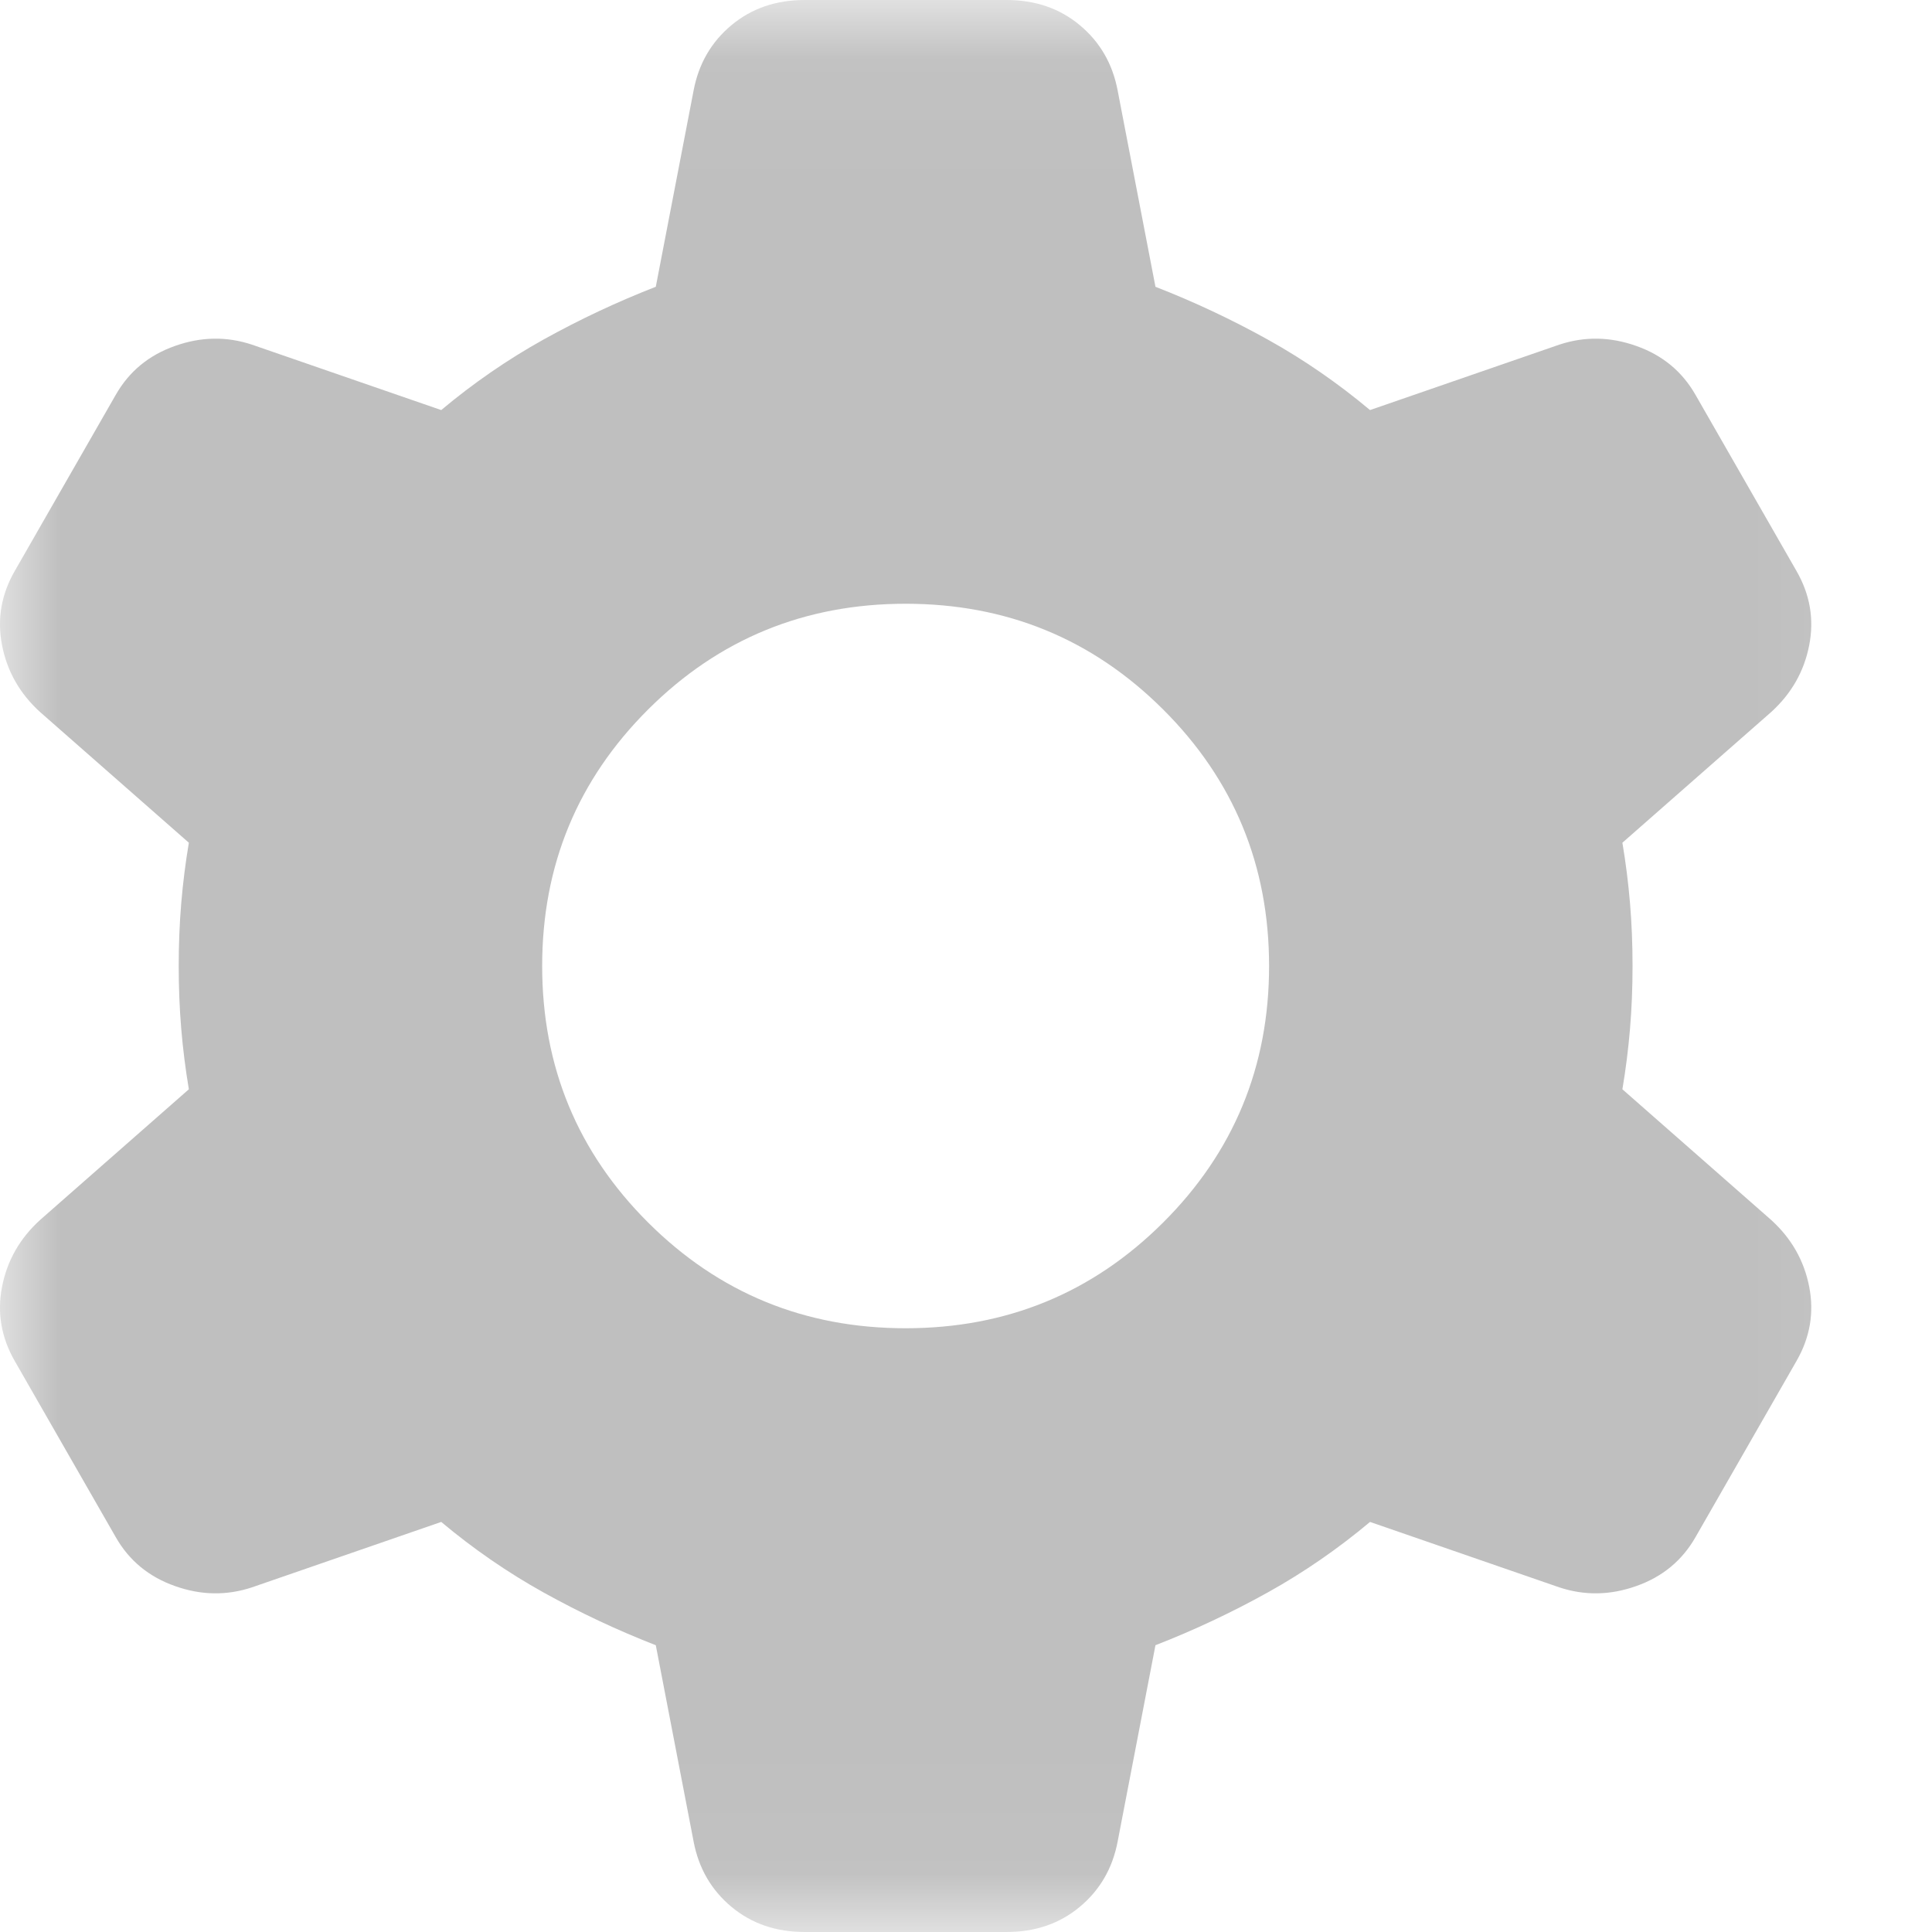 <svg width="16" height="16" viewBox="0 0 16 16" fill="none" xmlns="http://www.w3.org/2000/svg">
<mask id="mask0_65_1106" style="mask-type:alpha" maskUnits="userSpaceOnUse" x="0" y="0" width="16" height="16">
<rect y="0.042" width="15.916" height="15.916" fill="#BFBFBF"/>
</mask>
<g mask="url(#mask0_65_1106)">
<path d="M6.664 16C6.427 16 6.225 15.931 6.058 15.792C5.891 15.653 5.786 15.472 5.744 15.25L5.431 13.625C5.11 13.5 4.8 13.354 4.501 13.188C4.201 13.021 3.919 12.826 3.654 12.604L2.086 13.146C1.877 13.215 1.665 13.212 1.449 13.135C1.233 13.059 1.069 12.924 0.958 12.729L0.122 11.271C0.01 11.076 -0.025 10.871 0.017 10.656C0.059 10.441 0.163 10.257 0.331 10.104L1.564 9.021C1.536 8.854 1.515 8.688 1.501 8.521C1.487 8.354 1.48 8.181 1.48 8C1.48 7.819 1.487 7.646 1.501 7.479C1.515 7.312 1.536 7.146 1.564 6.979L0.331 5.896C0.163 5.743 0.059 5.559 0.017 5.344C-0.025 5.128 0.01 4.924 0.122 4.729L0.958 3.271C1.069 3.076 1.233 2.941 1.449 2.865C1.665 2.788 1.877 2.785 2.086 2.854L3.654 3.396C3.919 3.174 4.201 2.979 4.501 2.812C4.8 2.646 5.11 2.5 5.431 2.375L5.744 0.75C5.786 0.528 5.891 0.347 6.058 0.208C6.225 0.069 6.427 0 6.664 0H8.336C8.573 0 8.775 0.069 8.942 0.208C9.109 0.347 9.214 0.528 9.256 0.75L9.569 2.375C9.89 2.5 10.2 2.646 10.499 2.812C10.799 2.979 11.081 3.174 11.346 3.396L12.914 2.854C13.123 2.785 13.335 2.788 13.551 2.865C13.767 2.941 13.931 3.076 14.042 3.271L14.878 4.729C14.99 4.924 15.025 5.128 14.983 5.344C14.941 5.559 14.837 5.743 14.669 5.896L13.436 6.979C13.464 7.146 13.485 7.312 13.499 7.479C13.513 7.646 13.52 7.819 13.52 8C13.52 8.181 13.513 8.354 13.499 8.521C13.485 8.688 13.464 8.854 13.436 9.021L14.669 10.104C14.837 10.257 14.941 10.441 14.983 10.656C15.025 10.871 14.99 11.076 14.878 11.271L14.042 12.729C13.931 12.924 13.767 13.059 13.551 13.135C13.335 13.212 13.123 13.215 12.914 13.146L11.346 12.604C11.081 12.826 10.799 13.021 10.499 13.188C10.2 13.354 9.89 13.5 9.569 13.625L9.256 15.25C9.214 15.472 9.109 15.653 8.942 15.792C8.775 15.931 8.573 16 8.336 16H6.664ZM7.5 11C8.336 11 9.047 10.708 9.632 10.125C10.217 9.542 10.51 8.833 10.51 8C10.51 7.167 10.217 6.458 9.632 5.875C9.047 5.292 8.336 5 7.5 5C6.664 5 5.953 5.292 5.368 5.875C4.783 6.458 4.49 7.167 4.49 8C4.49 8.833 4.783 9.542 5.368 10.125C5.953 10.708 6.664 11 7.5 11Z" fill="#BFBFBF"/>
</g>
</svg>
